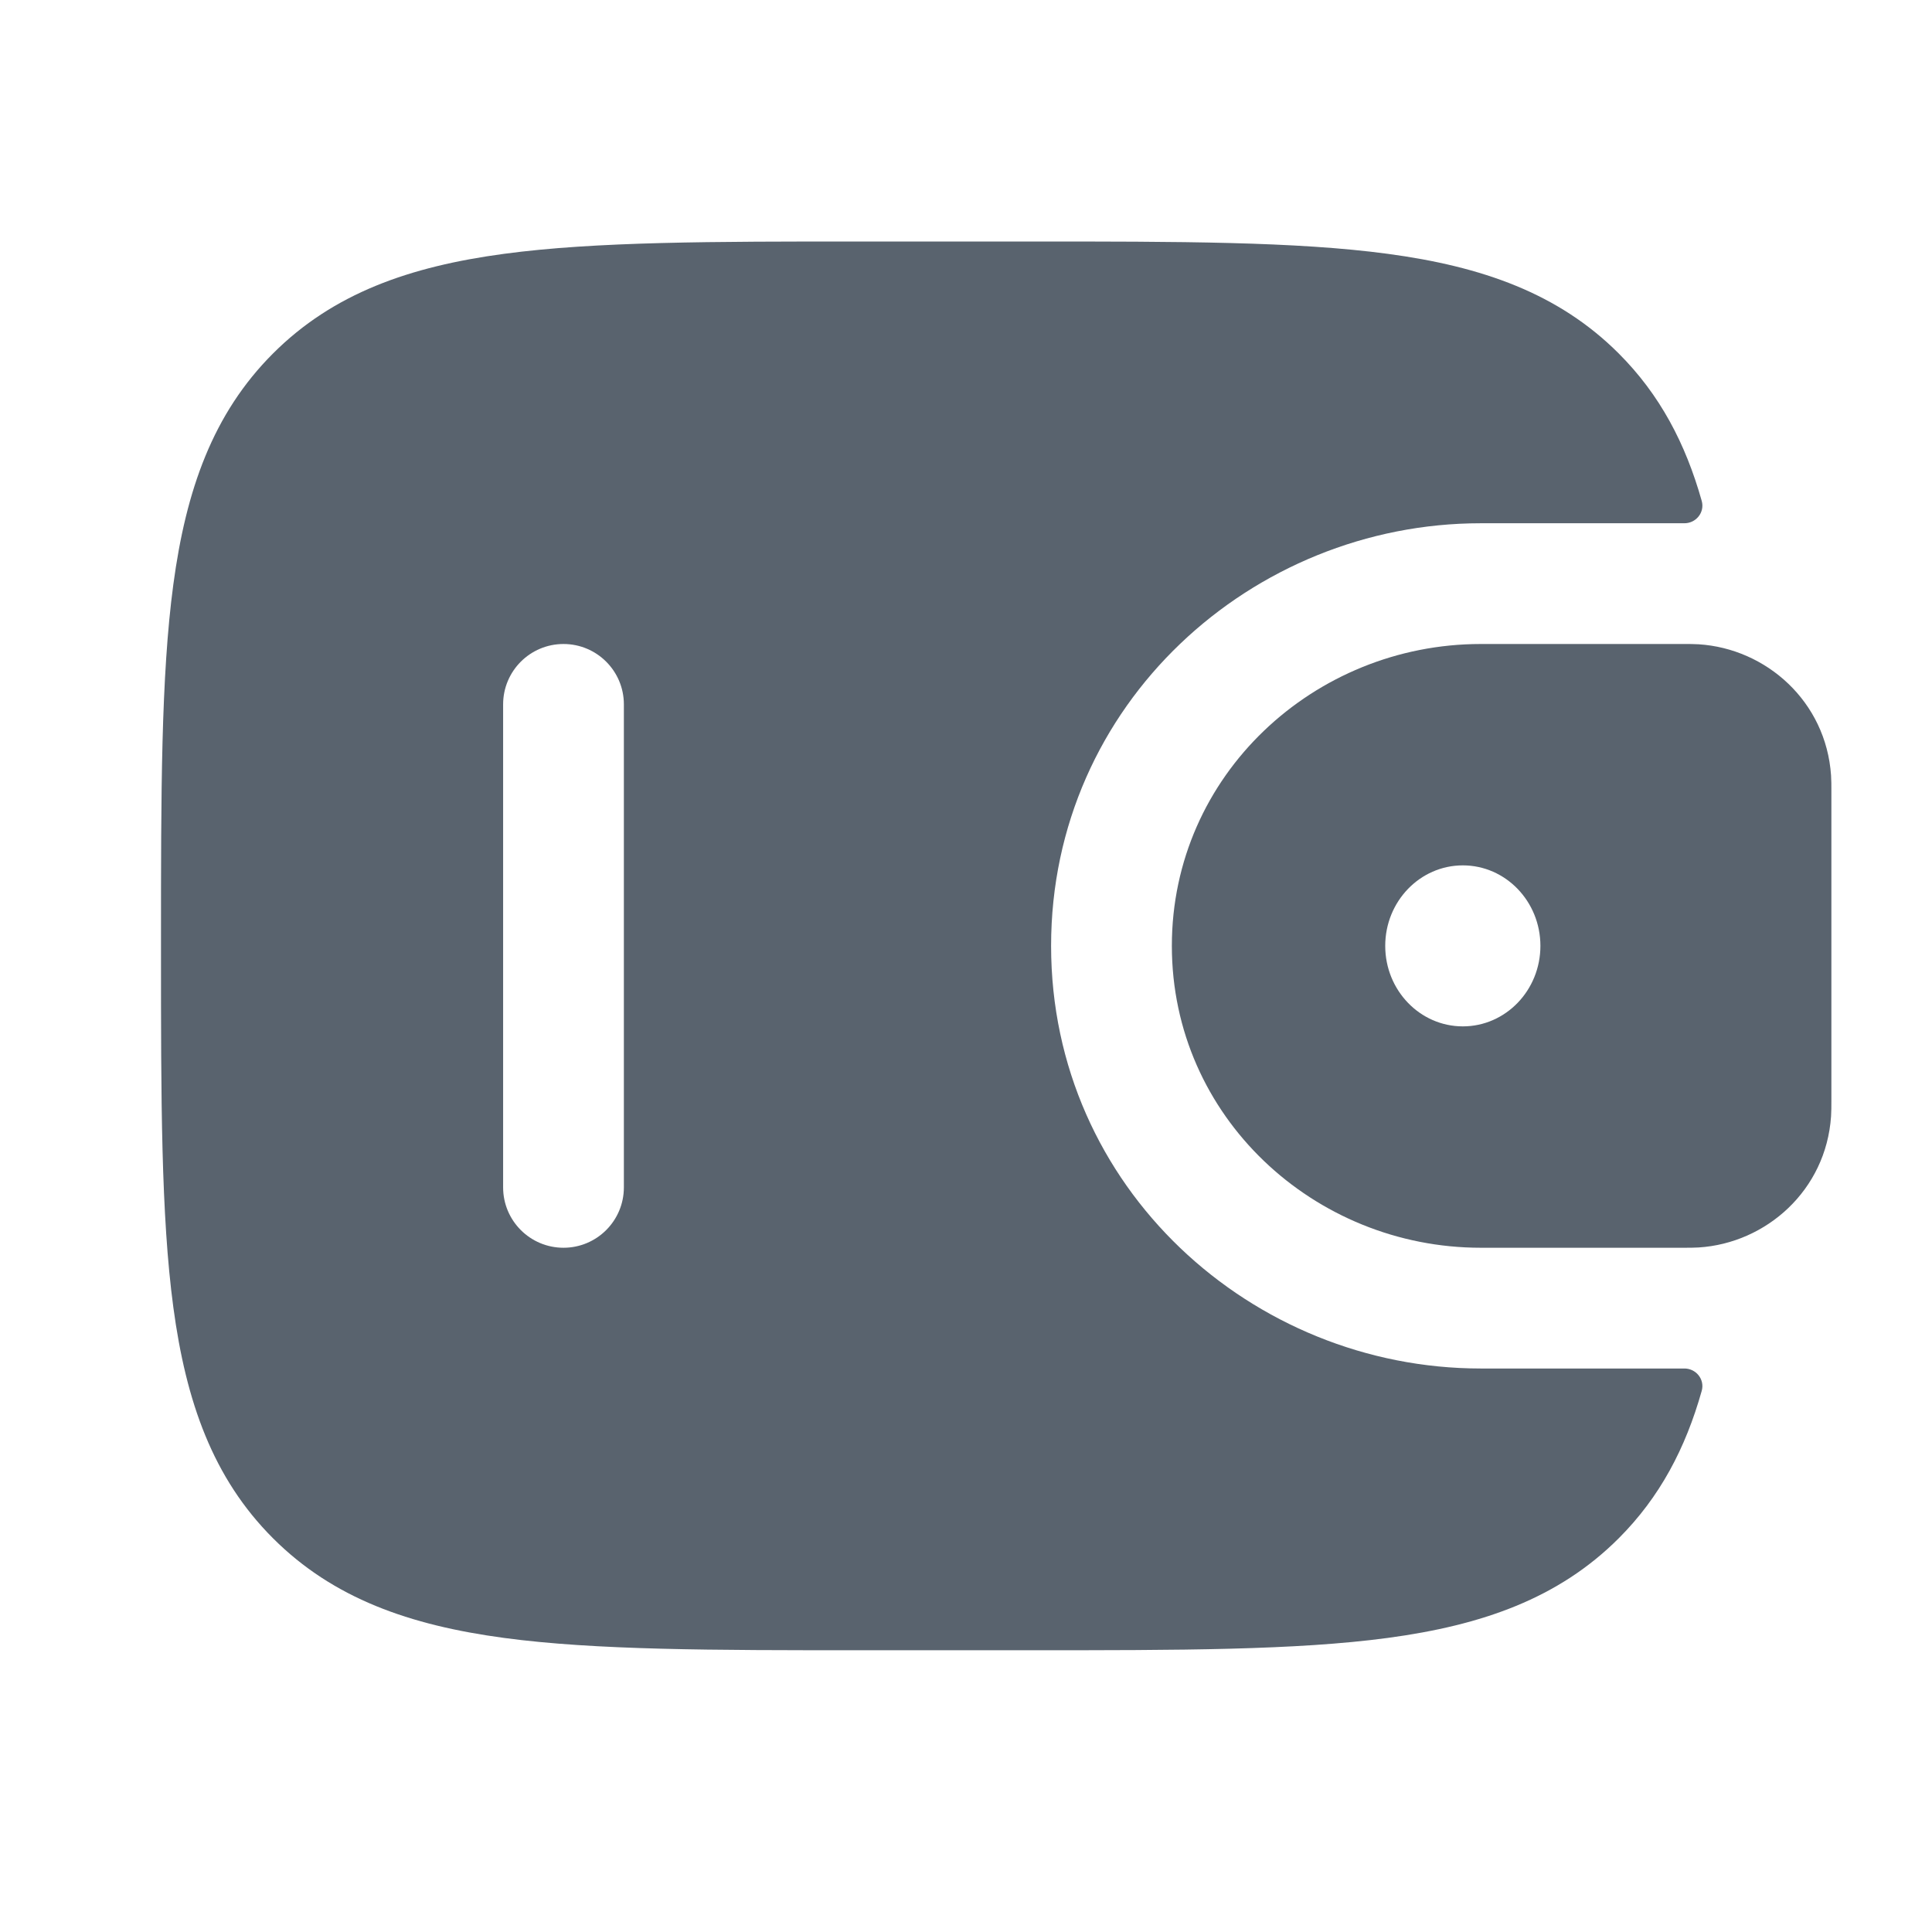 <svg width="800" height="800" viewBox="0 0 800 800" fill="none" xmlns="http://www.w3.org/2000/svg">
<path fill-rule="evenodd" clip-rule="evenodd" d="M703.364 266.784C701.474 266.665 699.417 266.666 697.287 266.667L696.754 266.667H613.137C544.214 266.667 485.24 320.919 485.24 391.667C485.24 462.413 544.214 516.667 613.137 516.667H696.754H697.287C699.417 516.667 701.474 516.67 703.364 516.55C731.36 514.78 756.117 492.873 758.2 462.273C758.337 460.267 758.334 458.103 758.334 456.1V455.557V327.778V327.234C758.334 325.229 758.337 323.066 758.2 321.06C756.117 290.46 731.36 268.552 703.364 266.784ZM605.724 425C623.467 425 637.85 410.077 637.85 391.667C637.85 373.257 623.467 358.333 605.724 358.333C587.98 358.333 573.594 373.257 573.594 391.667C573.594 410.077 587.98 425 605.724 425Z" fill="#59636E"/>
<path fill-rule="evenodd" clip-rule="evenodd" d="M697.263 566.667C702.233 566.537 705.996 571.14 704.646 575.927C697.956 599.673 687.333 619.917 670.293 636.96C645.347 661.903 613.713 672.973 574.633 678.23C536.66 683.333 488.14 683.333 426.88 683.333H356.453C295.194 683.333 246.673 683.333 208.699 678.23C169.619 672.973 137.987 661.903 113.041 636.96C88.096 612.013 77.025 580.38 71.771 541.3C66.665 503.327 66.666 454.807 66.666 393.547V389.787C66.666 328.528 66.665 280.006 71.771 242.033C77.025 202.952 88.096 171.32 113.041 146.375C137.987 121.429 169.619 110.359 208.699 105.105C246.673 99.999 295.194 99.999 356.453 100H426.88C488.14 99.999 536.66 99.999 574.633 105.105C613.713 110.359 645.347 121.429 670.293 146.375C687.333 163.417 697.953 183.658 704.646 207.406C705.996 212.192 702.233 216.796 697.263 216.667L613.133 216.667C518.58 216.667 435.236 291.364 435.236 391.667C435.236 491.97 518.58 566.667 613.133 566.667H697.263ZM233.333 516.667C219.526 516.667 208.333 505.473 208.333 491.667V291.667C208.333 277.86 219.526 266.667 233.333 266.667C247.14 266.667 258.333 277.86 258.333 291.667V491.667C258.333 505.473 247.14 516.667 233.333 516.667Z" fill="#59636E"/>
</svg>
